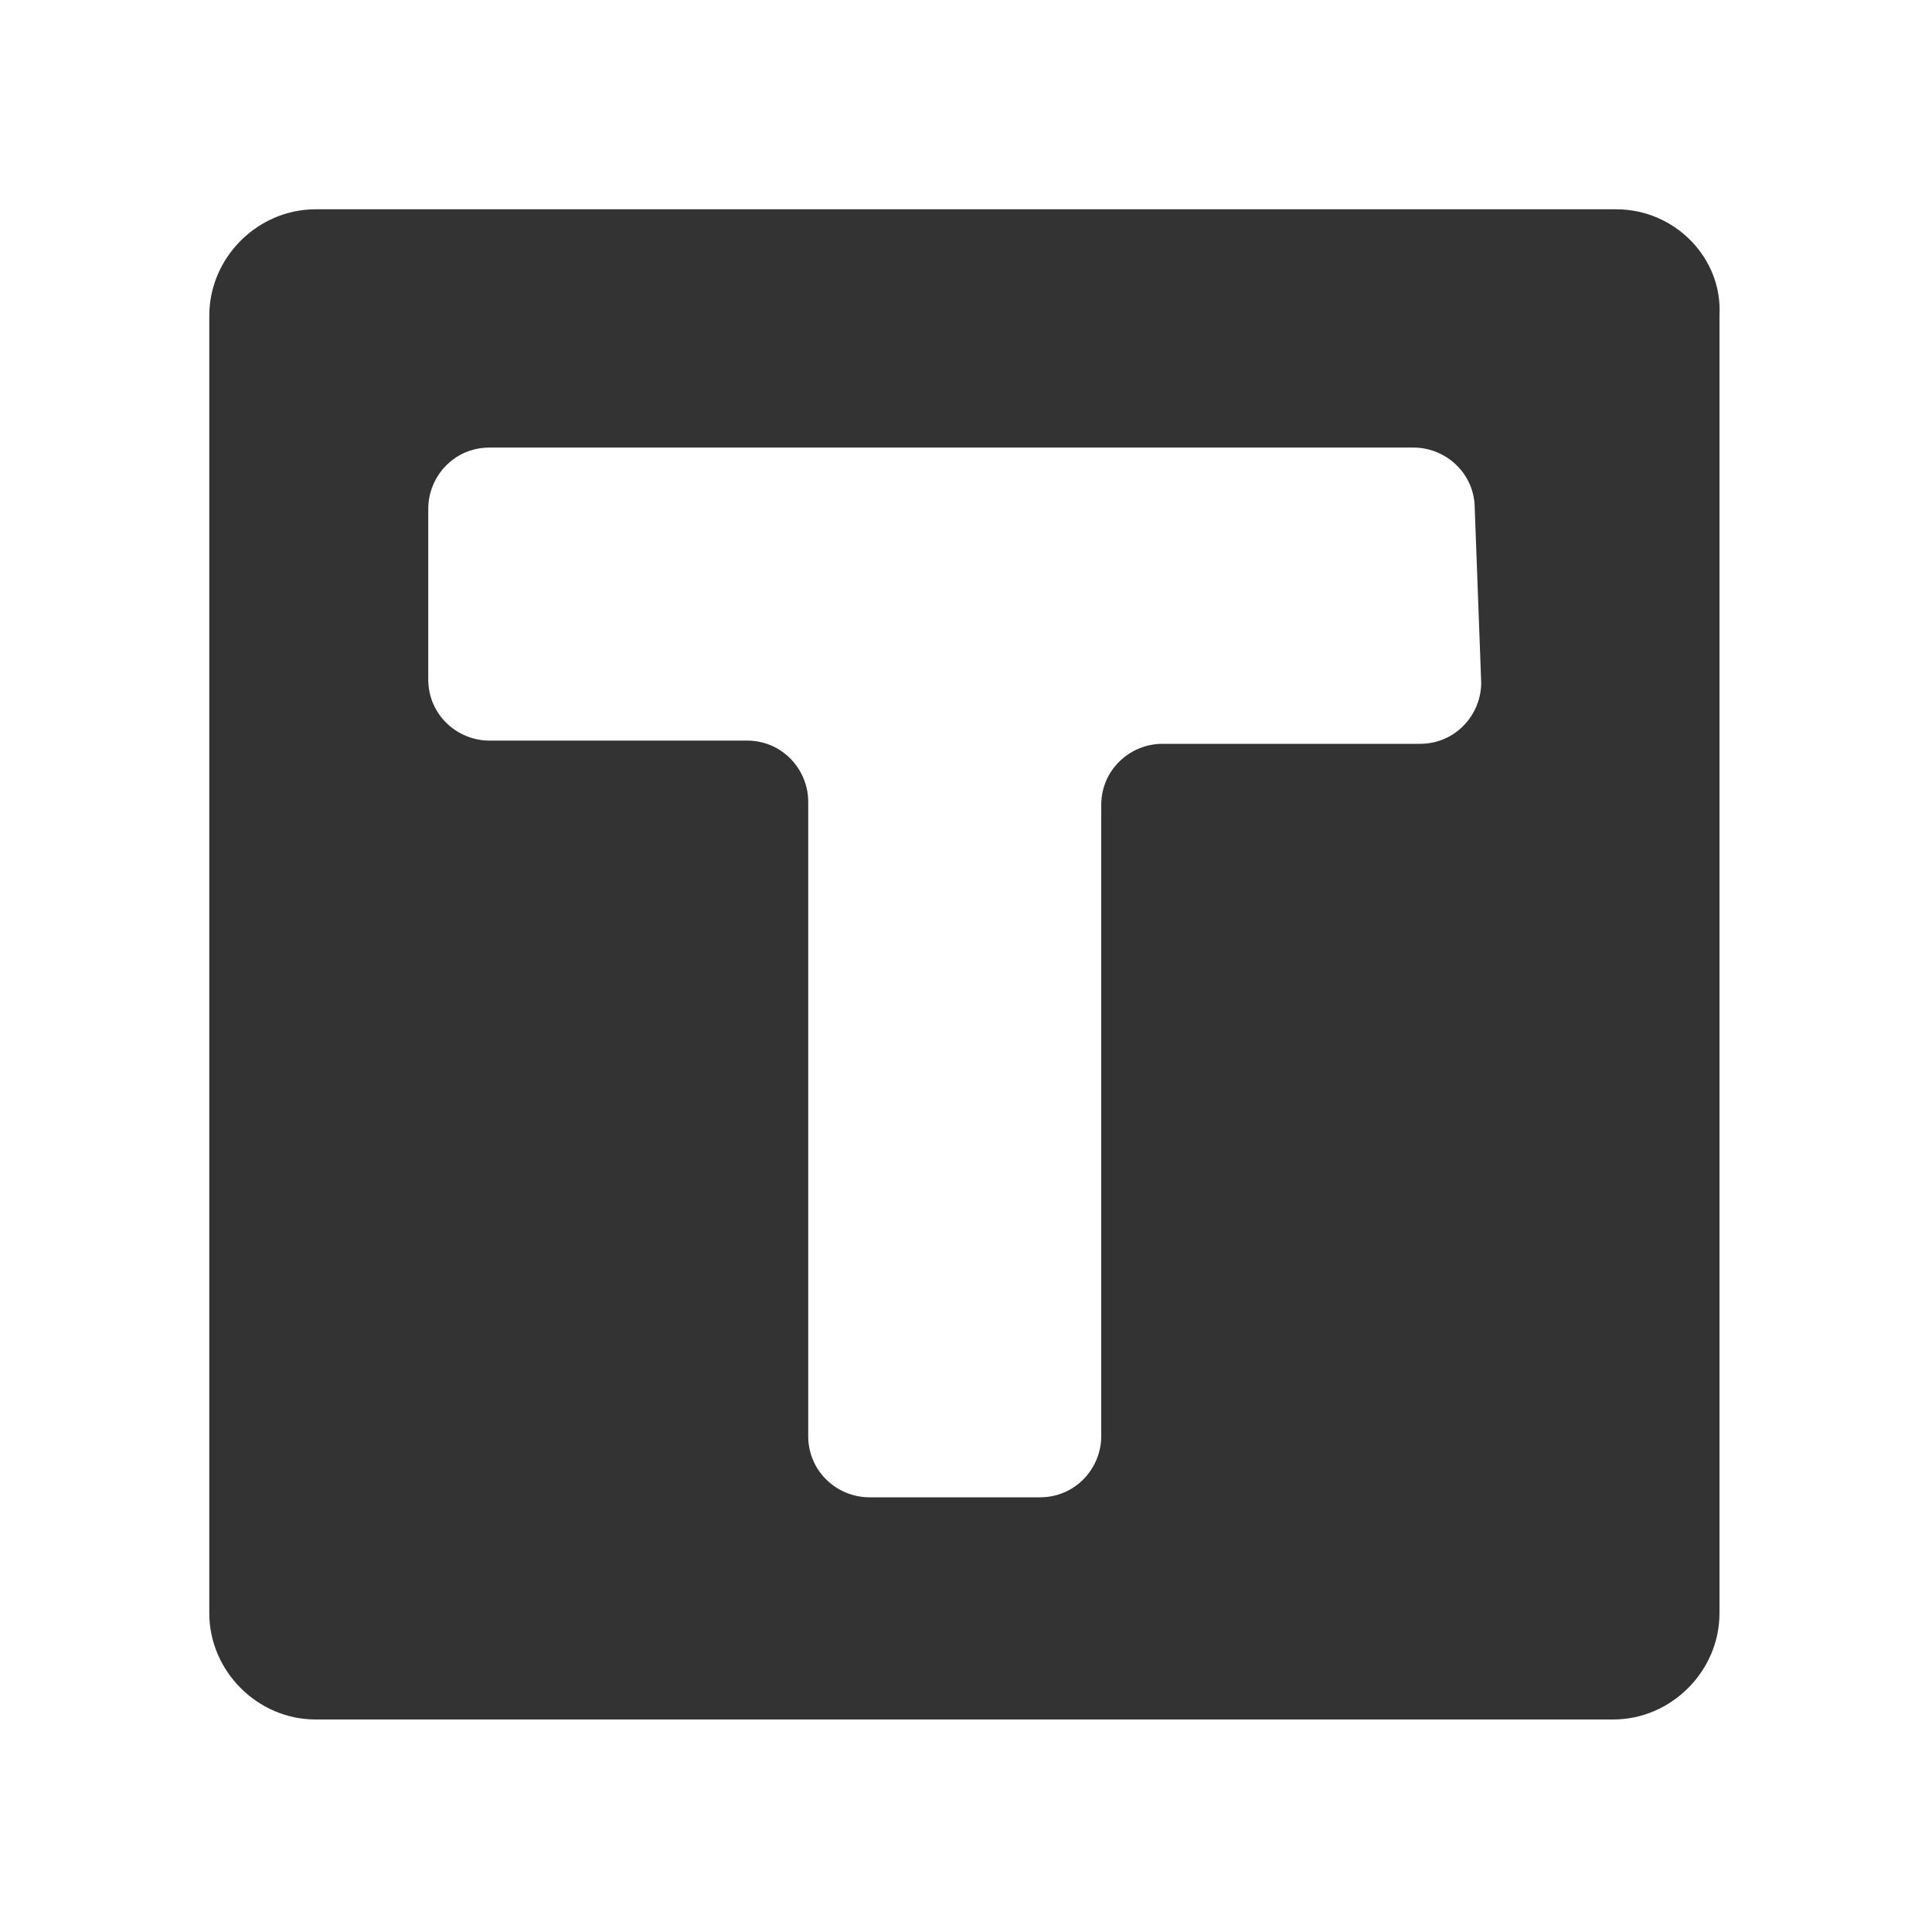 <?xml version="1.0" encoding="utf-8"?>
<!-- Generator: Adobe Illustrator 25.2.1, SVG Export Plug-In . SVG Version: 6.00 Build 0)  -->
<svg version="1.1" id="Layer_1" xmlns="http://www.w3.org/2000/svg" xmlns:xlink="http://www.w3.org/1999/xlink" x="0px" y="0px"
	 viewBox="0 0 60 60" style="enable-background:new 0 0 60 60;" xml:space="preserve">
<style type="text/css">
	.st0{fill:#333333;}
</style>
<g id="Shopping_Bag">
</g>
<g id="Layer_2_2_">
	<g>
		<path class="st0" d="M50.2,6.5H9.8C8,6.5,6.5,8,6.5,9.8v40.3c0,1.8,1.5,3.3,3.3,3.3h40.3c1.8,0,3.3-1.5,3.3-3.3V9.8
			C53.5,8,52,6.5,50.2,6.5z M46,21.2c0,1-0.8,1.9-1.9,1.9h-8c-1,0-1.9,0.8-1.9,1.9v19.6c0,1-0.8,1.9-1.9,1.9h-5.3
			c-1,0-1.9-0.8-1.9-1.9V24.9c0-1-0.8-1.9-1.9-1.9h-8c-1,0-1.9-0.8-1.9-1.9v-5.3c0-1,0.8-1.9,1.9-1.9h28.7c1,0,1.9,0.8,1.9,1.9
			L46,21.2L46,21.2z"/>
	</g>
</g>
</svg>
